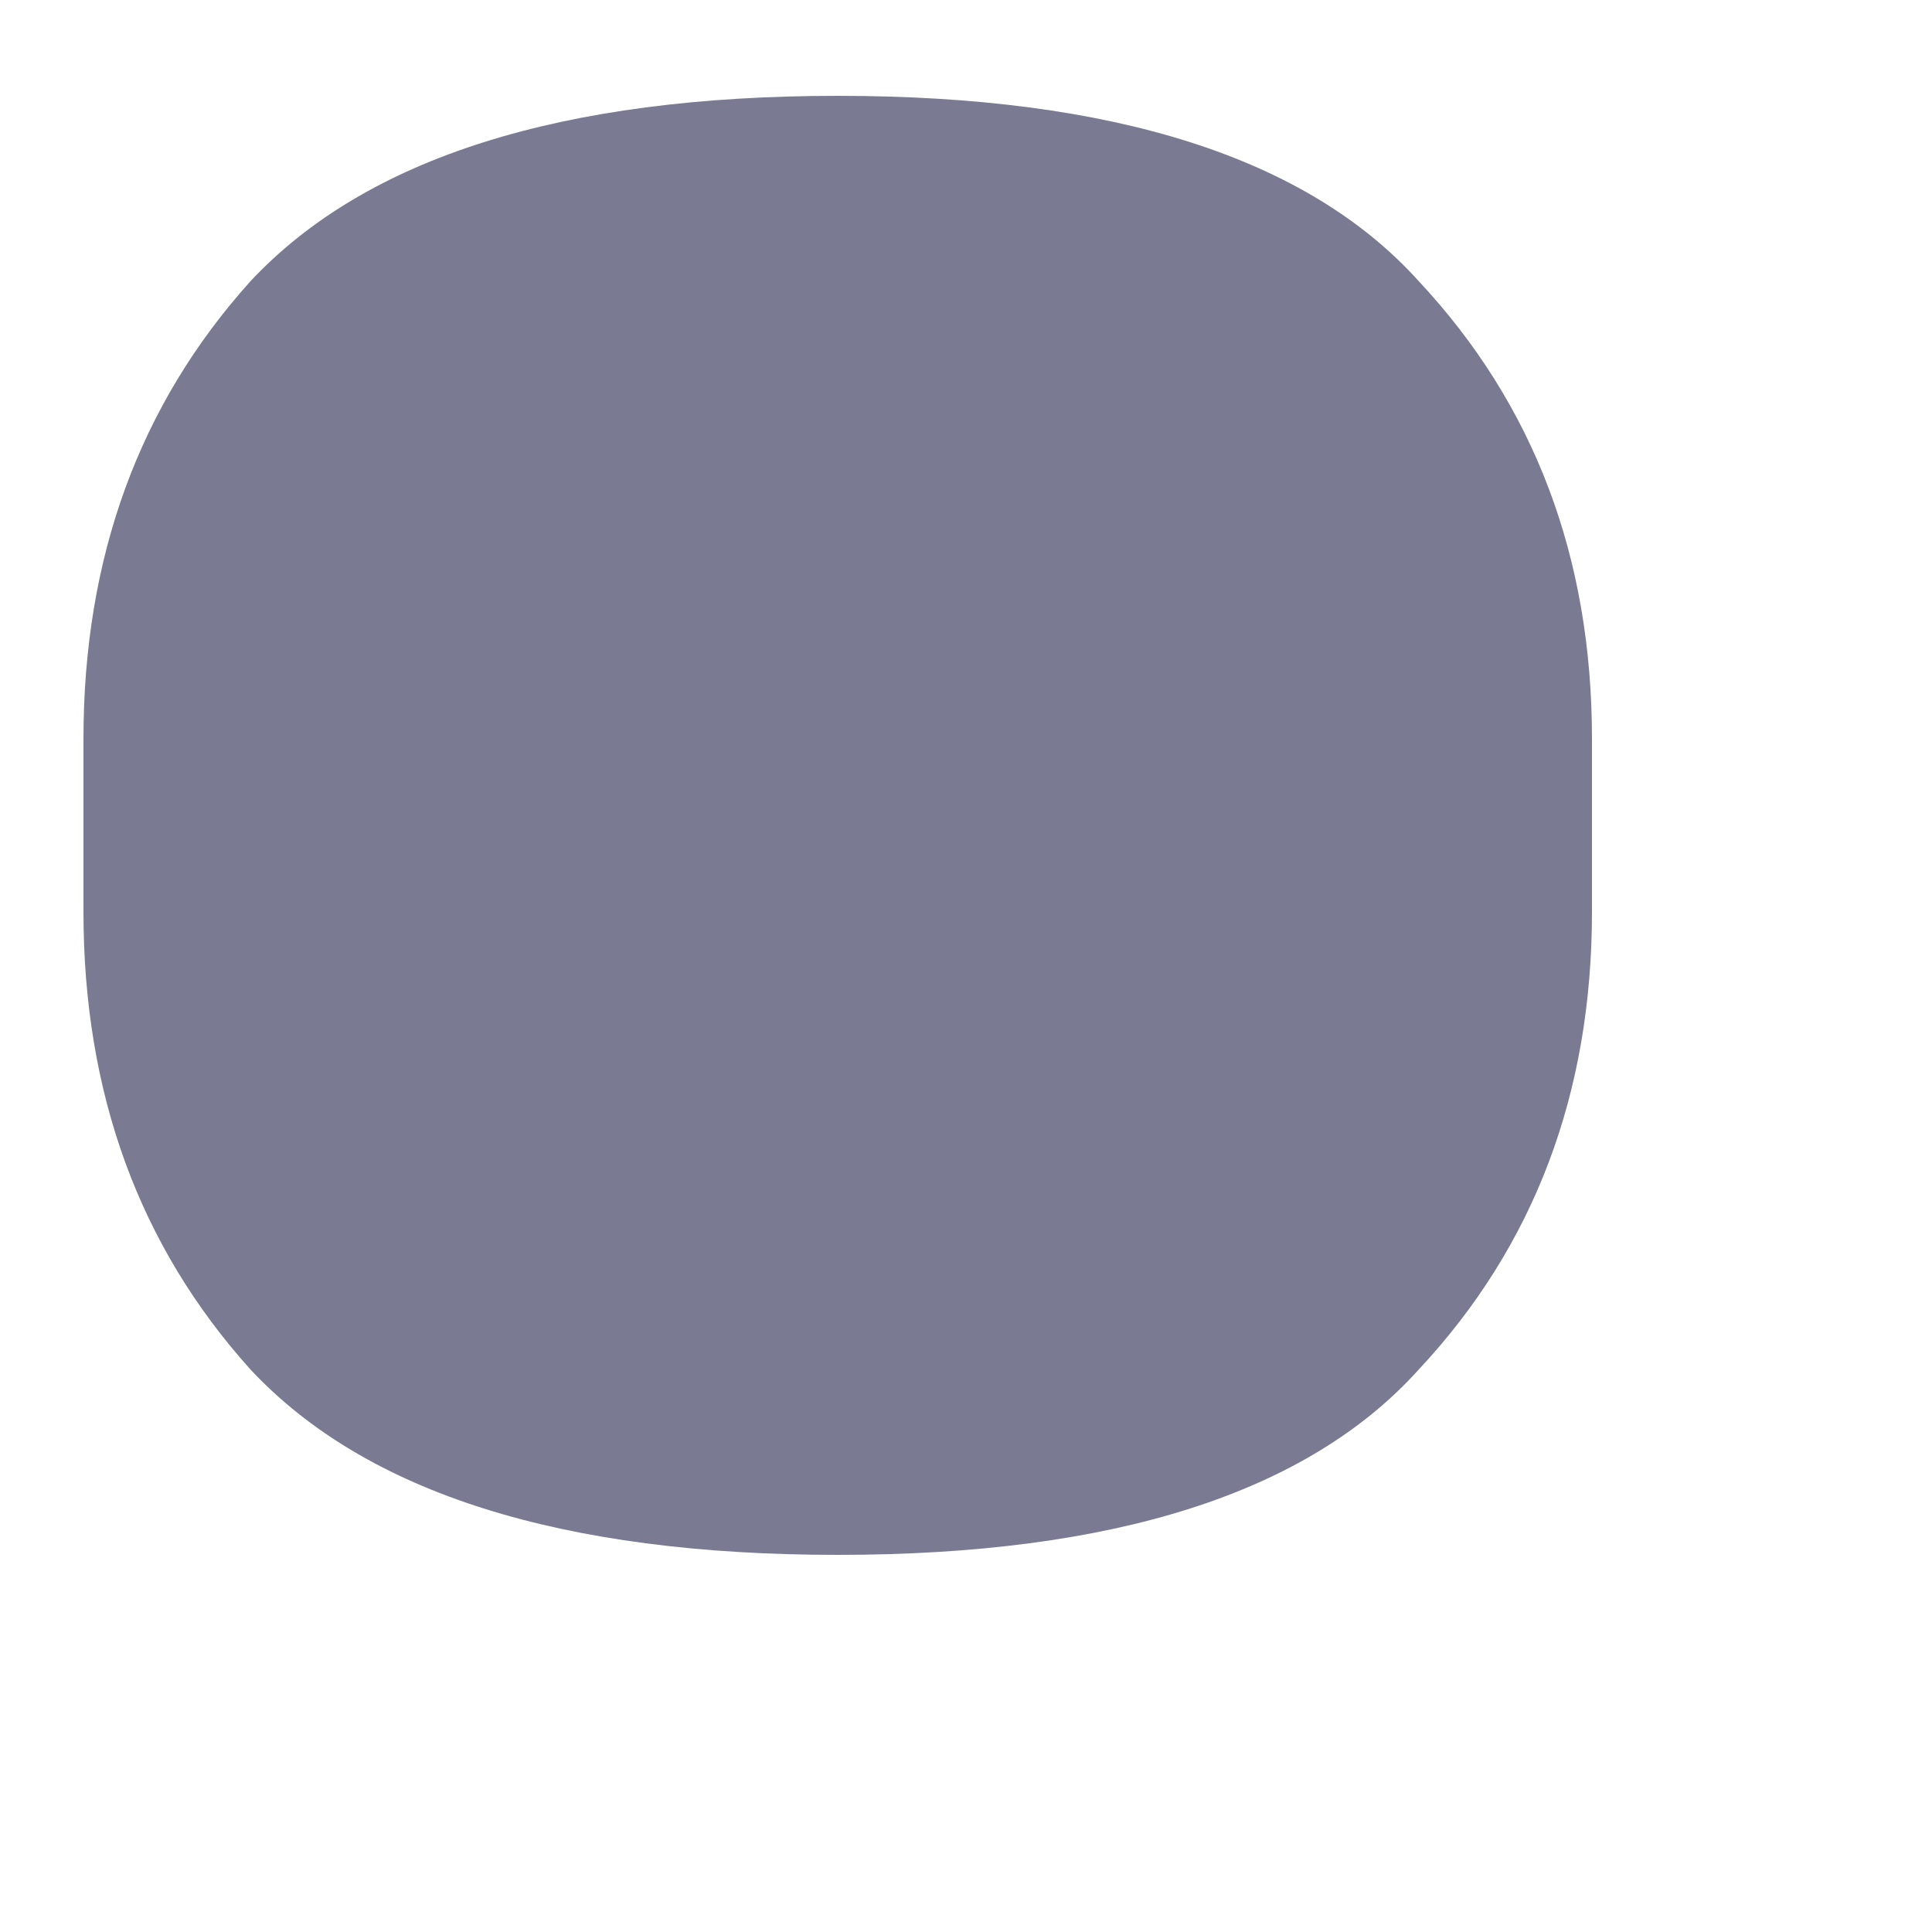 <svg width="5" height="5" viewBox="0 0 5 5" fill="none" xmlns="http://www.w3.org/2000/svg">
<path d="M2.168 4.024C1.453 4.024 0.947 3.864 0.648 3.544C0.36 3.224 0.216 2.829 0.216 2.36V1.912C0.216 1.443 0.36 1.048 0.648 0.728C0.947 0.408 1.453 0.248 2.168 0.248C2.883 0.248 3.384 0.408 3.672 0.728C3.971 1.048 4.12 1.443 4.12 1.912V2.36C4.12 2.829 3.971 3.224 3.672 3.544C3.384 3.864 2.883 4.024 2.168 4.024Z" fill="#7A7A92"/>
</svg>

